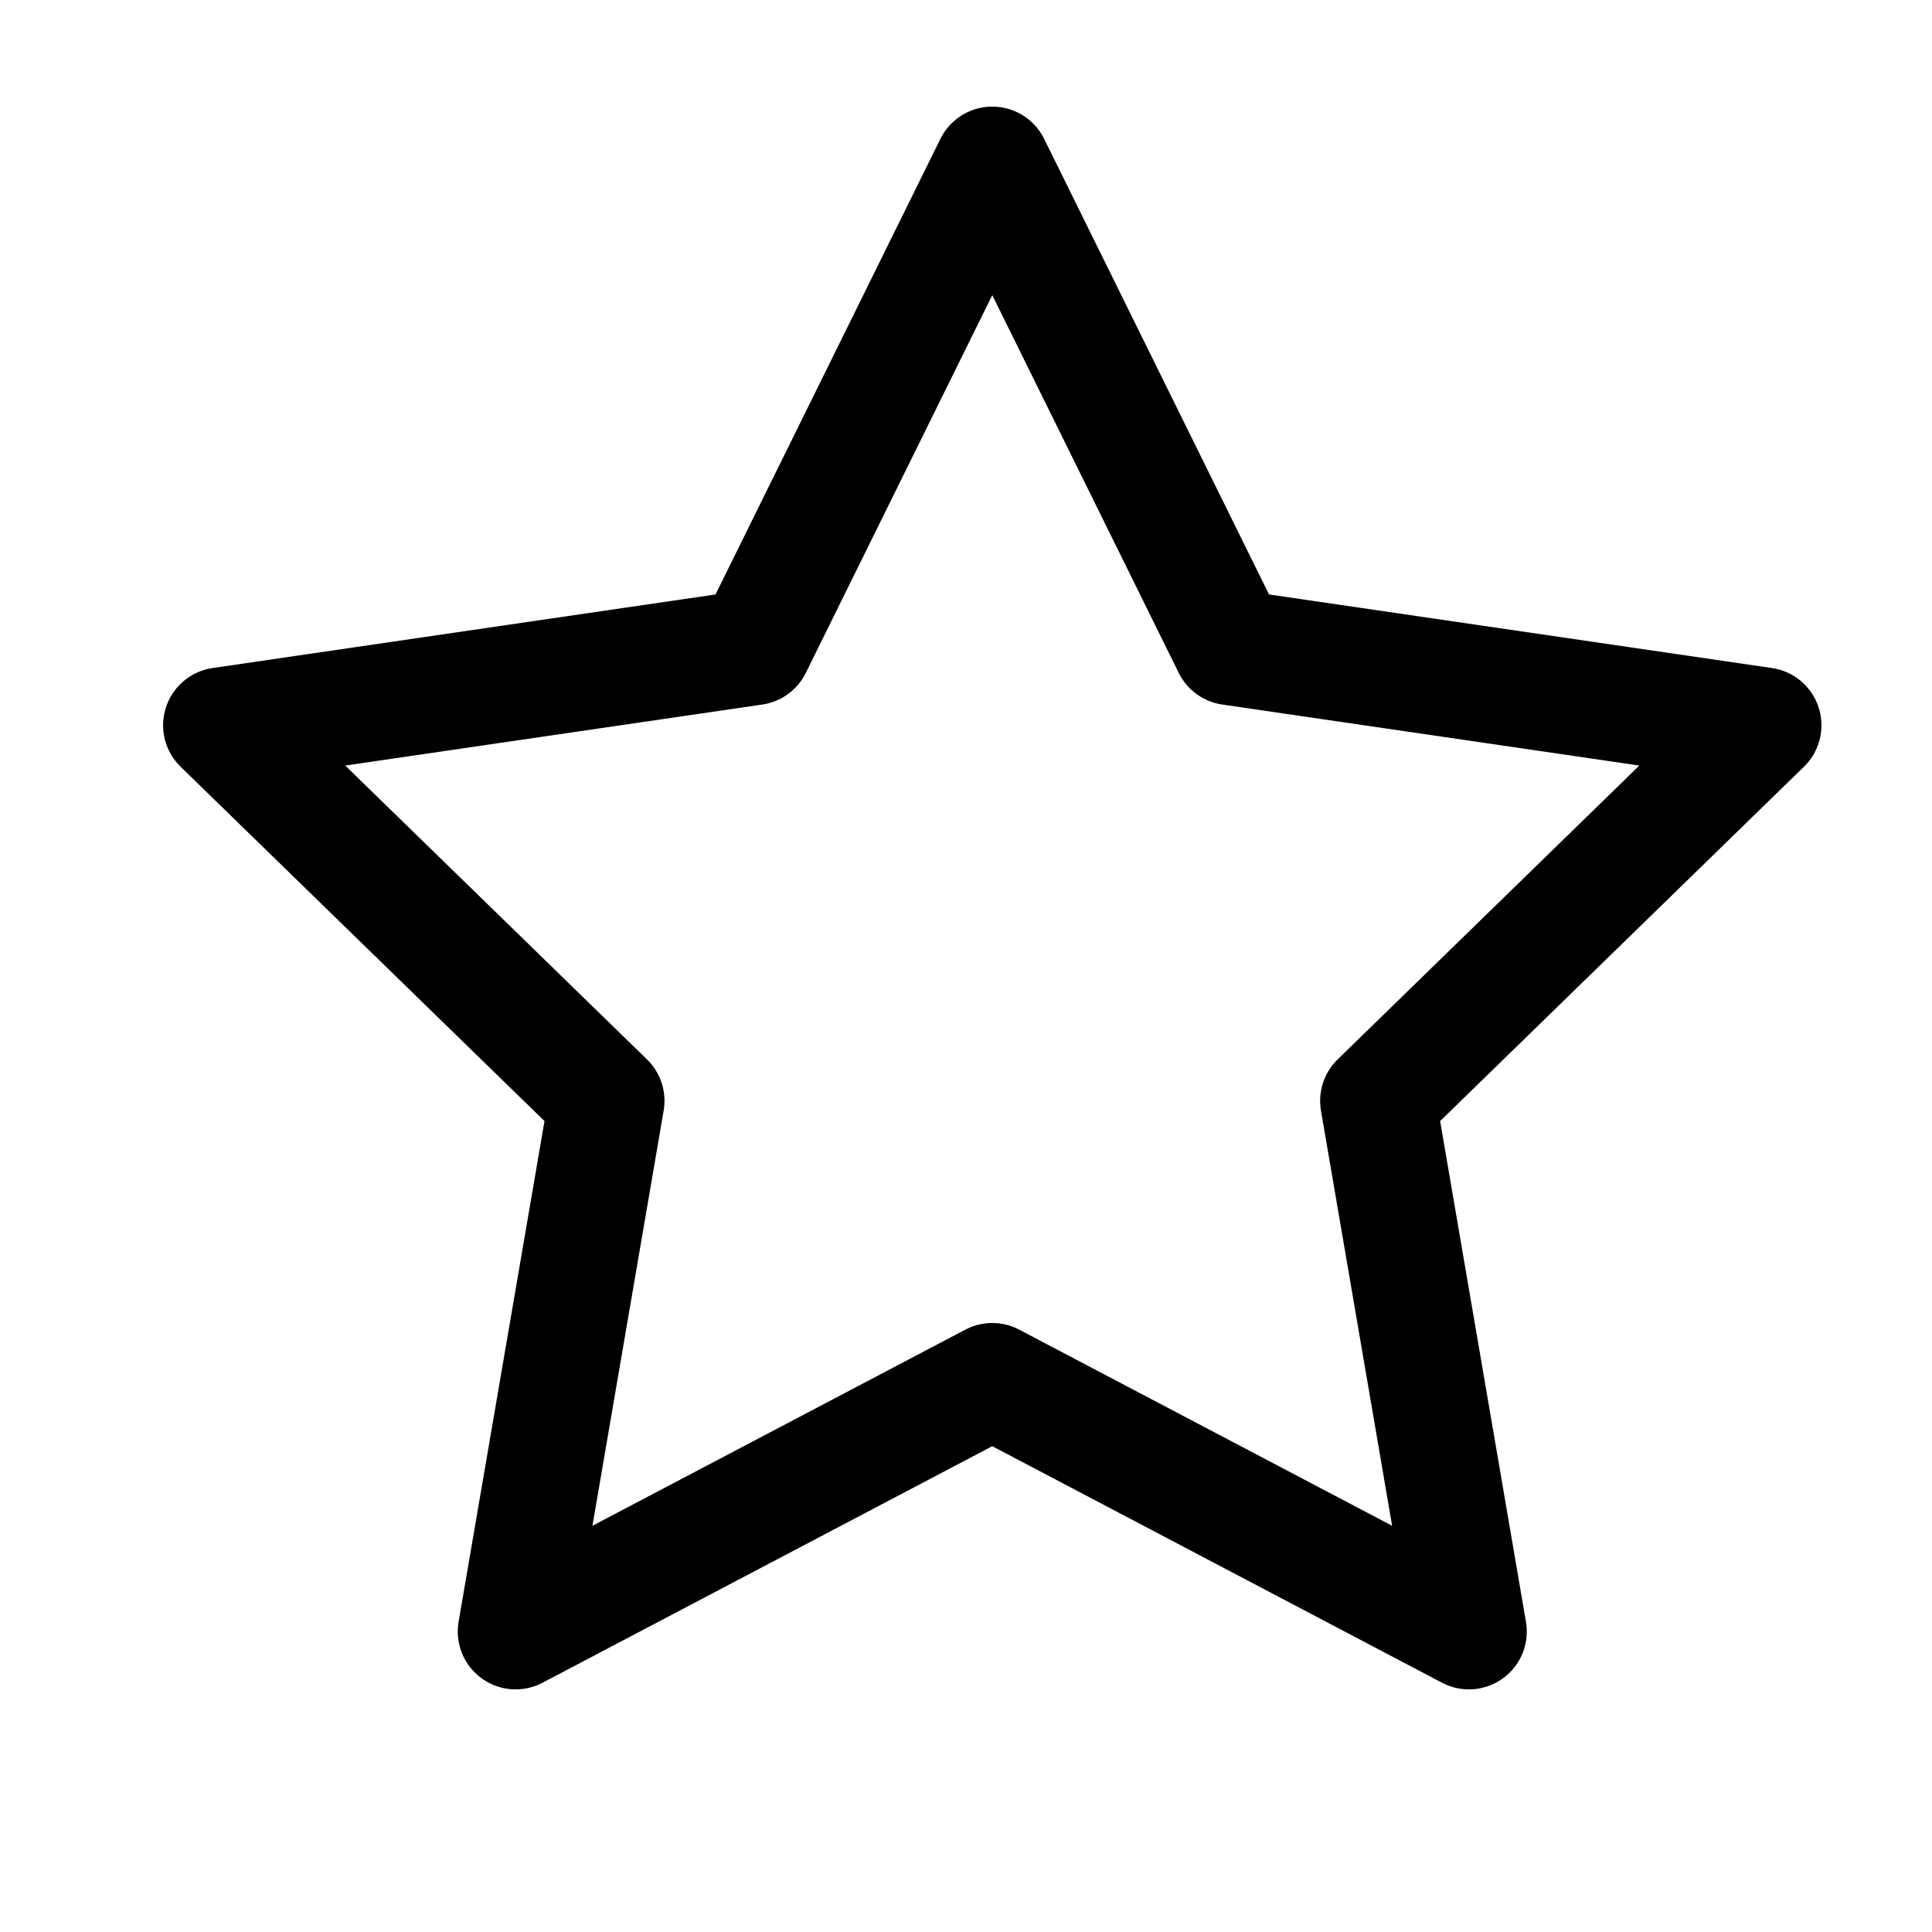 <svg width="25" height="25" viewBox="0 0 25 25" fill="none" xmlns="http://www.w3.org/2000/svg">
<path d="M12.84 2.128L15.924 8.376L22.821 9.385L17.831 14.245L19.008 21.112L12.84 17.868L6.672 21.112L7.85 14.245L2.859 9.385L9.756 8.376L12.84 2.128Z" stroke="black" stroke-width="1.497" stroke-linecap="round" stroke-linejoin="round"/>
</svg>
